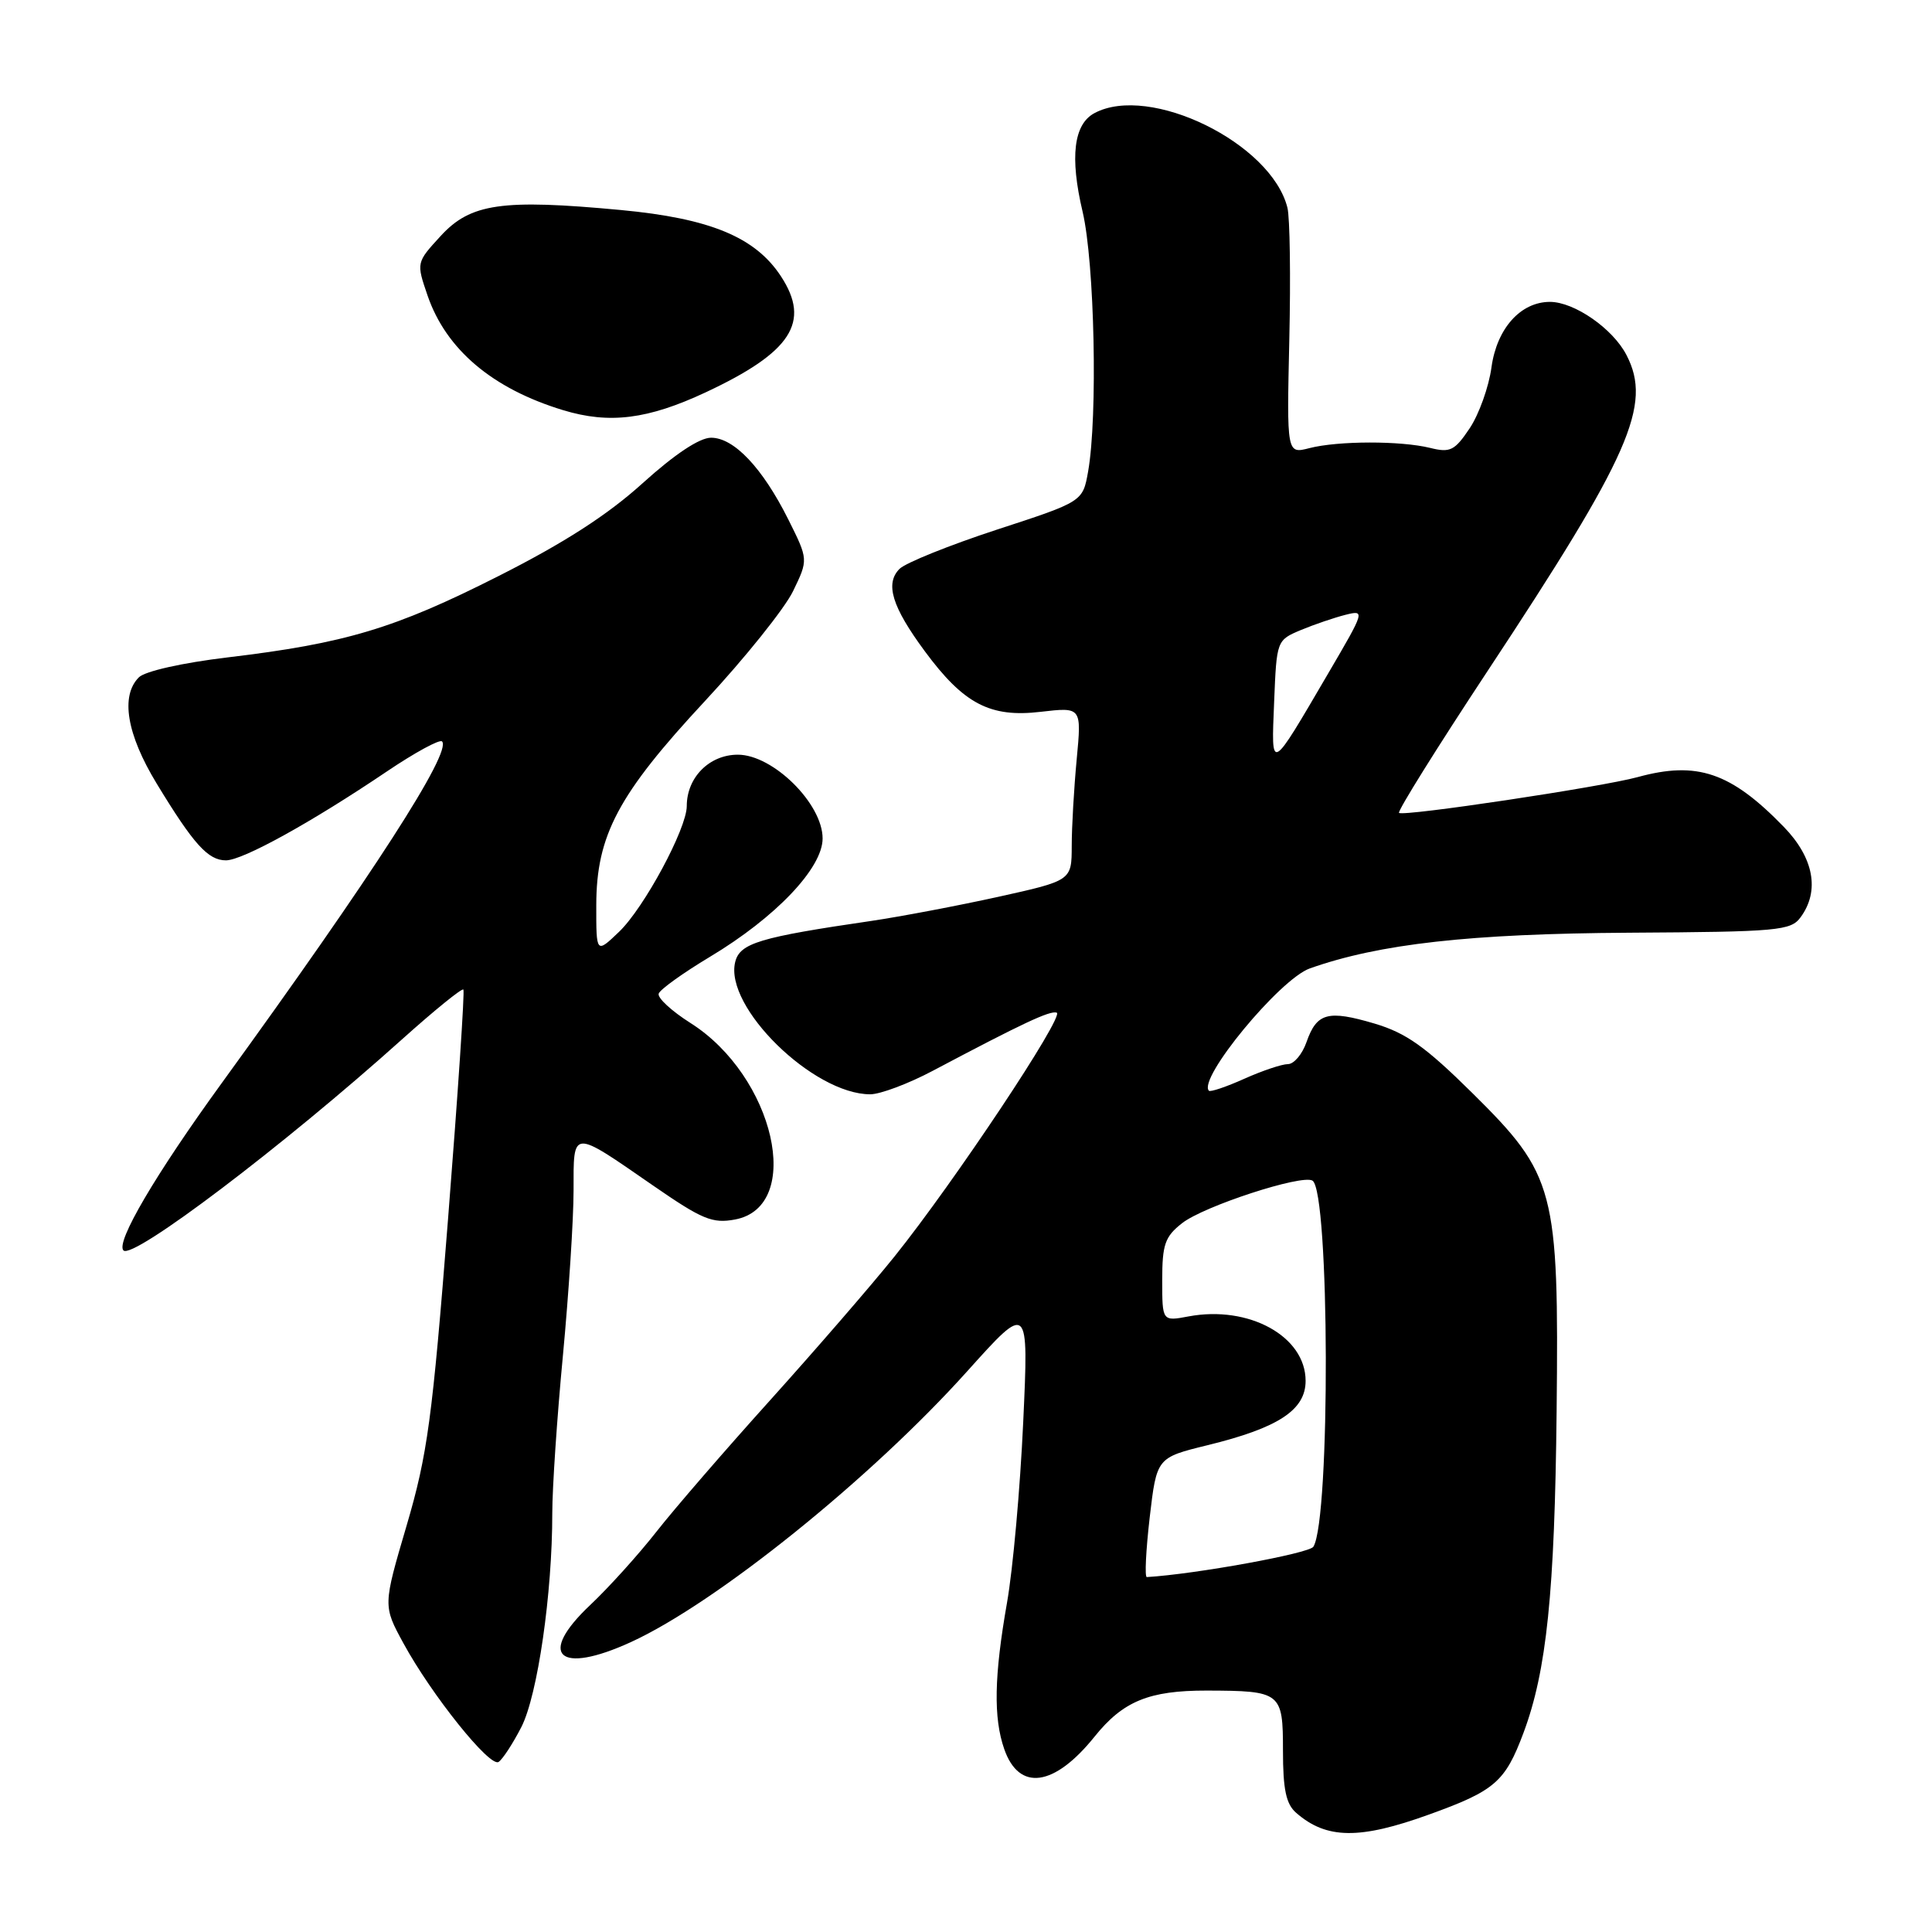 <?xml version="1.0" encoding="UTF-8" standalone="no"?>
<!DOCTYPE svg PUBLIC "-//W3C//DTD SVG 1.1//EN" "http://www.w3.org/Graphics/SVG/1.1/DTD/svg11.dtd" >
<svg xmlns="http://www.w3.org/2000/svg" xmlns:xlink="http://www.w3.org/1999/xlink" version="1.1" viewBox="0 0 256 256">
 <g >
 <path fill="currentColor"
d=" M 189.37 240.43 C 198.08 237.29 199.44 236.11 201.87 229.61 C 204.94 221.41 206.01 211.02 206.26 187.00 C 206.57 157.59 206.07 155.69 195.10 144.84 C 188.87 138.68 186.33 136.88 182.14 135.63 C 175.95 133.80 174.48 134.20 173.12 138.08 C 172.56 139.69 171.45 141.00 170.66 141.00 C 169.87 141.00 167.27 141.87 164.88 142.94 C 162.50 144.01 160.39 144.72 160.19 144.53 C 158.65 142.98 169.58 129.73 173.56 128.32 C 182.77 125.06 194.79 123.72 215.84 123.59 C 235.66 123.47 237.29 123.32 238.59 121.54 C 241.16 118.04 240.34 113.65 236.35 109.55 C 229.34 102.33 224.87 100.81 217.00 102.97 C 212.23 104.28 185.89 108.23 185.38 107.71 C 185.15 107.49 190.44 99.02 197.12 88.90 C 216.03 60.27 218.94 53.65 215.52 47.05 C 213.72 43.55 208.62 40.01 205.38 40.00 C 201.49 40.00 198.34 43.52 197.63 48.66 C 197.28 51.27 195.97 54.91 194.74 56.75 C 192.75 59.72 192.16 60.01 189.50 59.35 C 185.60 58.39 177.31 58.40 173.50 59.38 C 170.50 60.15 170.50 60.15 170.84 45.01 C 171.03 36.69 170.92 28.81 170.59 27.52 C 168.45 18.96 152.34 11.07 145.02 14.99 C 142.27 16.46 141.74 20.81 143.45 28.05 C 145.04 34.80 145.47 55.19 144.18 62.48 C 143.47 66.47 143.47 66.47 132.06 70.19 C 125.78 72.25 119.99 74.58 119.19 75.38 C 117.25 77.33 118.19 80.40 122.54 86.29 C 127.70 93.28 131.20 95.11 137.89 94.32 C 143.32 93.69 143.32 93.69 142.67 100.59 C 142.31 104.39 142.01 109.57 142.01 112.09 C 142.00 116.68 142.00 116.68 132.25 118.84 C 126.89 120.02 119.35 121.45 115.50 122.02 C 100.64 124.19 98.04 124.97 97.42 127.46 C 95.93 133.40 107.76 145.00 115.31 145.00 C 116.63 145.00 120.37 143.60 123.61 141.88 C 135.55 135.56 139.13 133.88 140.02 134.18 C 141.12 134.57 126.38 156.72 118.52 166.50 C 115.43 170.35 108.02 178.90 102.07 185.51 C 96.11 192.12 89.30 199.99 86.94 203.01 C 84.57 206.03 80.64 210.38 78.21 212.67 C 71.13 219.34 74.02 221.97 83.59 217.59 C 94.92 212.40 115.42 195.89 128.17 181.69 C 136.31 172.63 136.31 172.63 135.58 188.45 C 135.18 197.16 134.22 207.93 133.43 212.39 C 131.73 222.07 131.62 227.62 133.07 231.77 C 135.03 237.40 139.69 236.76 145.03 230.12 C 148.81 225.41 152.25 224.00 159.90 224.01 C 169.76 224.04 170.00 224.23 170.00 231.96 C 170.00 237.12 170.41 239.05 171.75 240.21 C 175.76 243.71 180.14 243.77 189.37 240.43 Z  M 69.09 228.83 C 71.24 224.60 73.19 211.14 73.18 200.50 C 73.18 197.20 73.81 187.80 74.59 179.61 C 75.36 171.42 76.00 161.58 76.00 157.75 C 76.00 149.55 75.66 149.57 86.58 157.12 C 93.05 161.59 94.40 162.15 97.40 161.59 C 106.57 159.87 102.63 142.59 91.47 135.54 C 88.98 133.96 87.09 132.22 87.28 131.66 C 87.46 131.11 90.51 128.92 94.06 126.79 C 102.77 121.57 109.00 115.03 109.00 111.10 C 109.00 106.49 102.43 100.00 97.77 100.00 C 94.00 100.00 91.00 103.01 91.00 106.81 C 91.00 109.79 85.35 120.29 82.03 123.47 C 79.00 126.37 79.00 126.37 79.01 119.94 C 79.02 110.68 81.92 105.24 93.43 92.87 C 98.72 87.18 103.96 80.64 105.08 78.34 C 107.11 74.15 107.11 74.15 104.45 68.82 C 101.03 61.99 97.26 58.00 94.22 58.00 C 92.69 58.00 89.41 60.18 85.16 64.02 C 80.50 68.24 74.75 71.94 66.00 76.36 C 52.30 83.29 45.74 85.25 30.15 87.11 C 24.14 87.83 19.21 88.94 18.40 89.75 C 15.94 92.21 16.79 97.29 20.75 103.81 C 25.66 111.89 27.57 114.00 29.94 114.00 C 32.16 114.00 41.28 108.96 51.25 102.23 C 54.97 99.72 58.26 97.93 58.57 98.24 C 59.93 99.60 49.36 115.99 29.37 143.53 C 20.59 155.63 15.30 164.63 16.36 165.69 C 17.60 166.94 37.58 151.81 53.28 137.71 C 57.56 133.87 61.22 130.90 61.40 131.12 C 61.59 131.33 60.67 145.00 59.37 161.50 C 57.28 188.05 56.65 192.72 53.88 202.14 C 50.75 212.77 50.75 212.77 53.45 217.73 C 57.18 224.58 64.88 234.19 66.06 233.47 C 66.59 233.13 67.95 231.05 69.09 228.83 Z  M 93.50 51.99 C 104.87 46.67 107.46 42.68 103.48 36.61 C 100.08 31.42 94.09 28.94 82.28 27.83 C 66.50 26.35 62.35 26.95 58.39 31.27 C 55.16 34.79 55.16 34.79 56.65 39.15 C 59.11 46.31 65.24 51.50 74.62 54.35 C 80.75 56.21 85.84 55.57 93.50 51.99 Z  M 152.34 201.08 C 153.27 193.15 153.27 193.15 159.99 191.50 C 169.40 189.20 173.00 186.83 173.00 182.97 C 173.00 177.07 165.49 172.94 157.50 174.43 C 154.00 175.09 154.00 175.09 154.00 169.62 C 154.00 164.90 154.36 163.86 156.63 162.08 C 159.50 159.82 172.51 155.58 173.91 156.44 C 176.19 157.85 176.30 201.28 174.03 204.95 C 173.48 205.84 158.38 208.59 151.96 208.97 C 151.66 208.99 151.84 205.43 152.34 201.08 Z  M 168.83 93.00 C 169.16 84.86 169.17 84.83 172.38 83.48 C 174.16 82.74 176.81 81.84 178.27 81.47 C 180.90 80.81 180.86 80.92 176.04 89.15 C 168.22 102.51 168.45 102.38 168.83 93.00 Z "/>
</g>
</svg>
